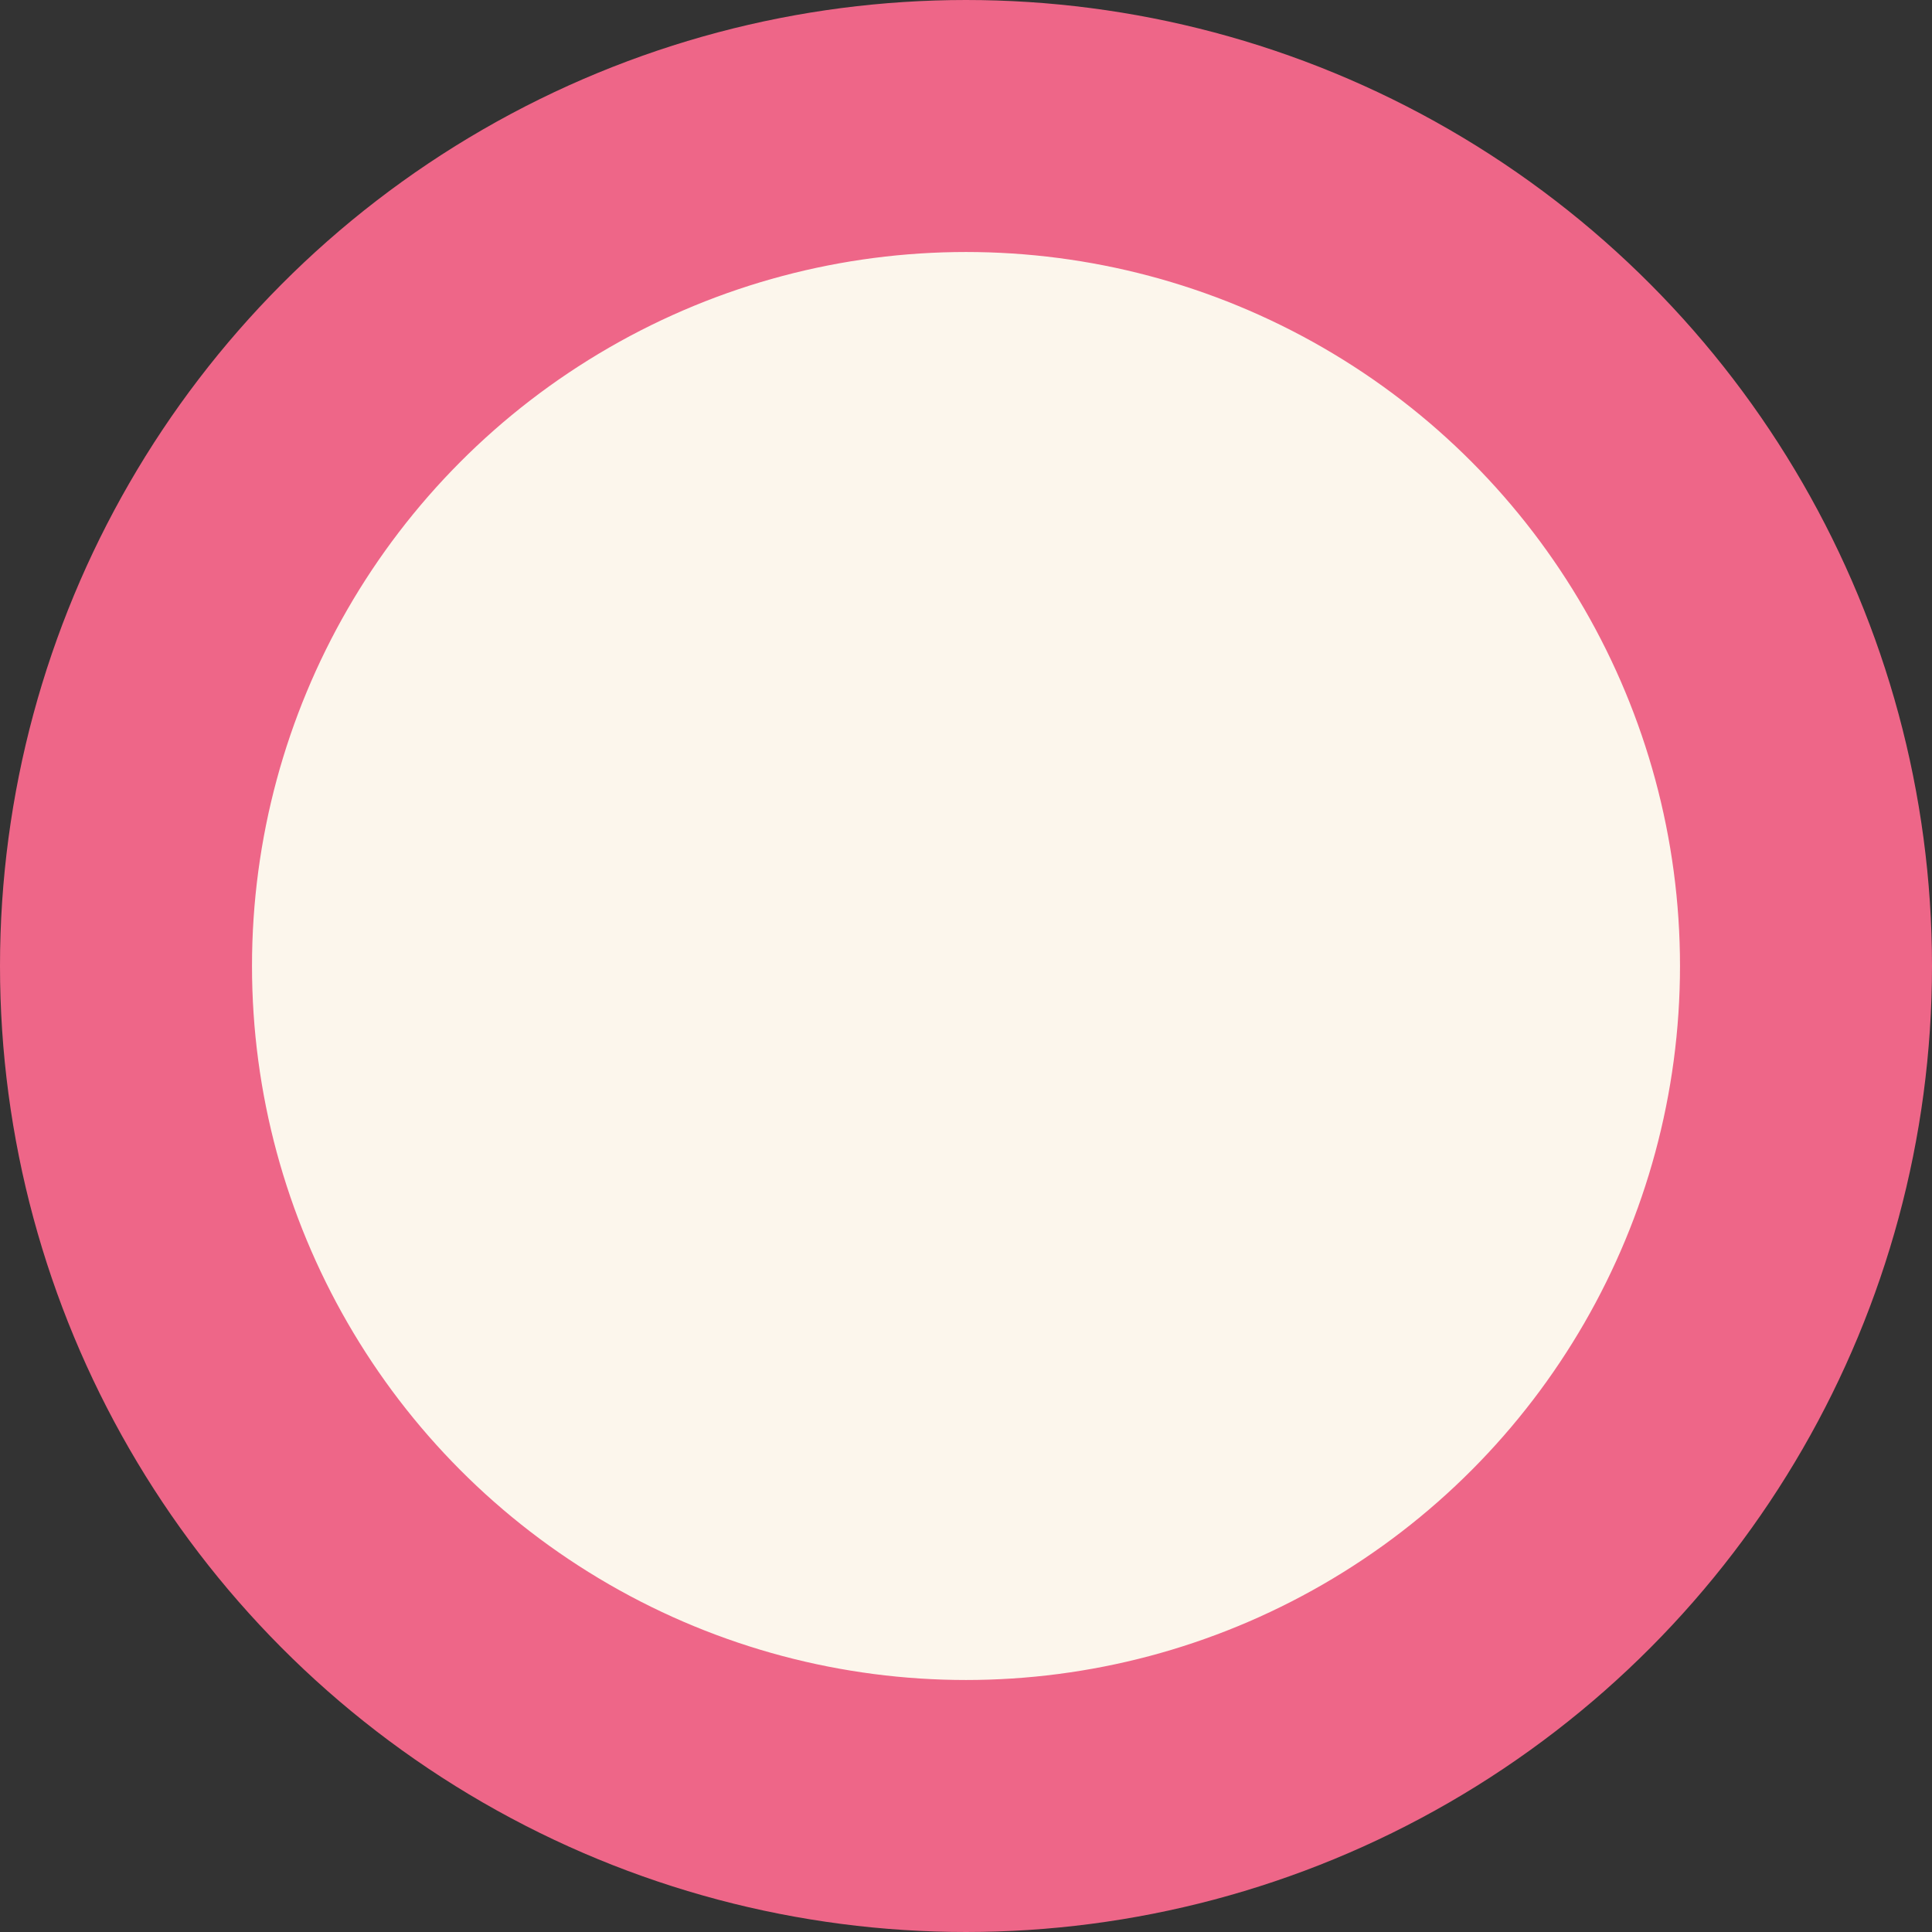 <svg xmlns="http://www.w3.org/2000/svg" viewBox="0 0 11.5 11.5"><rect x="0" y="0" width="11.5" height="11.5" fill="#333333" stroke="none"/><defs><style>.cls-1,.cls-2{fill:#FCF6EC;stroke:#E6804;}.cls-1{stroke-miterlimit:10;}.cls-2{stroke-width:1.5px;}</style></defs><title>DC</title><g id="Layer_2" data-name="Layer 2"><g id="Layer_1-2" data-name="Layer 1"><g id="outlines"><g id="DC"><path id="DC1" class="cls-1" d="M6.25,7.75l-1.1-1.6-1-.8,1.1-1.6,2.2,1.5Z"/><circle id="DC2" class="cls-2" cx="5.75" cy="5.75" r="5"/></g></g></g></g></svg>